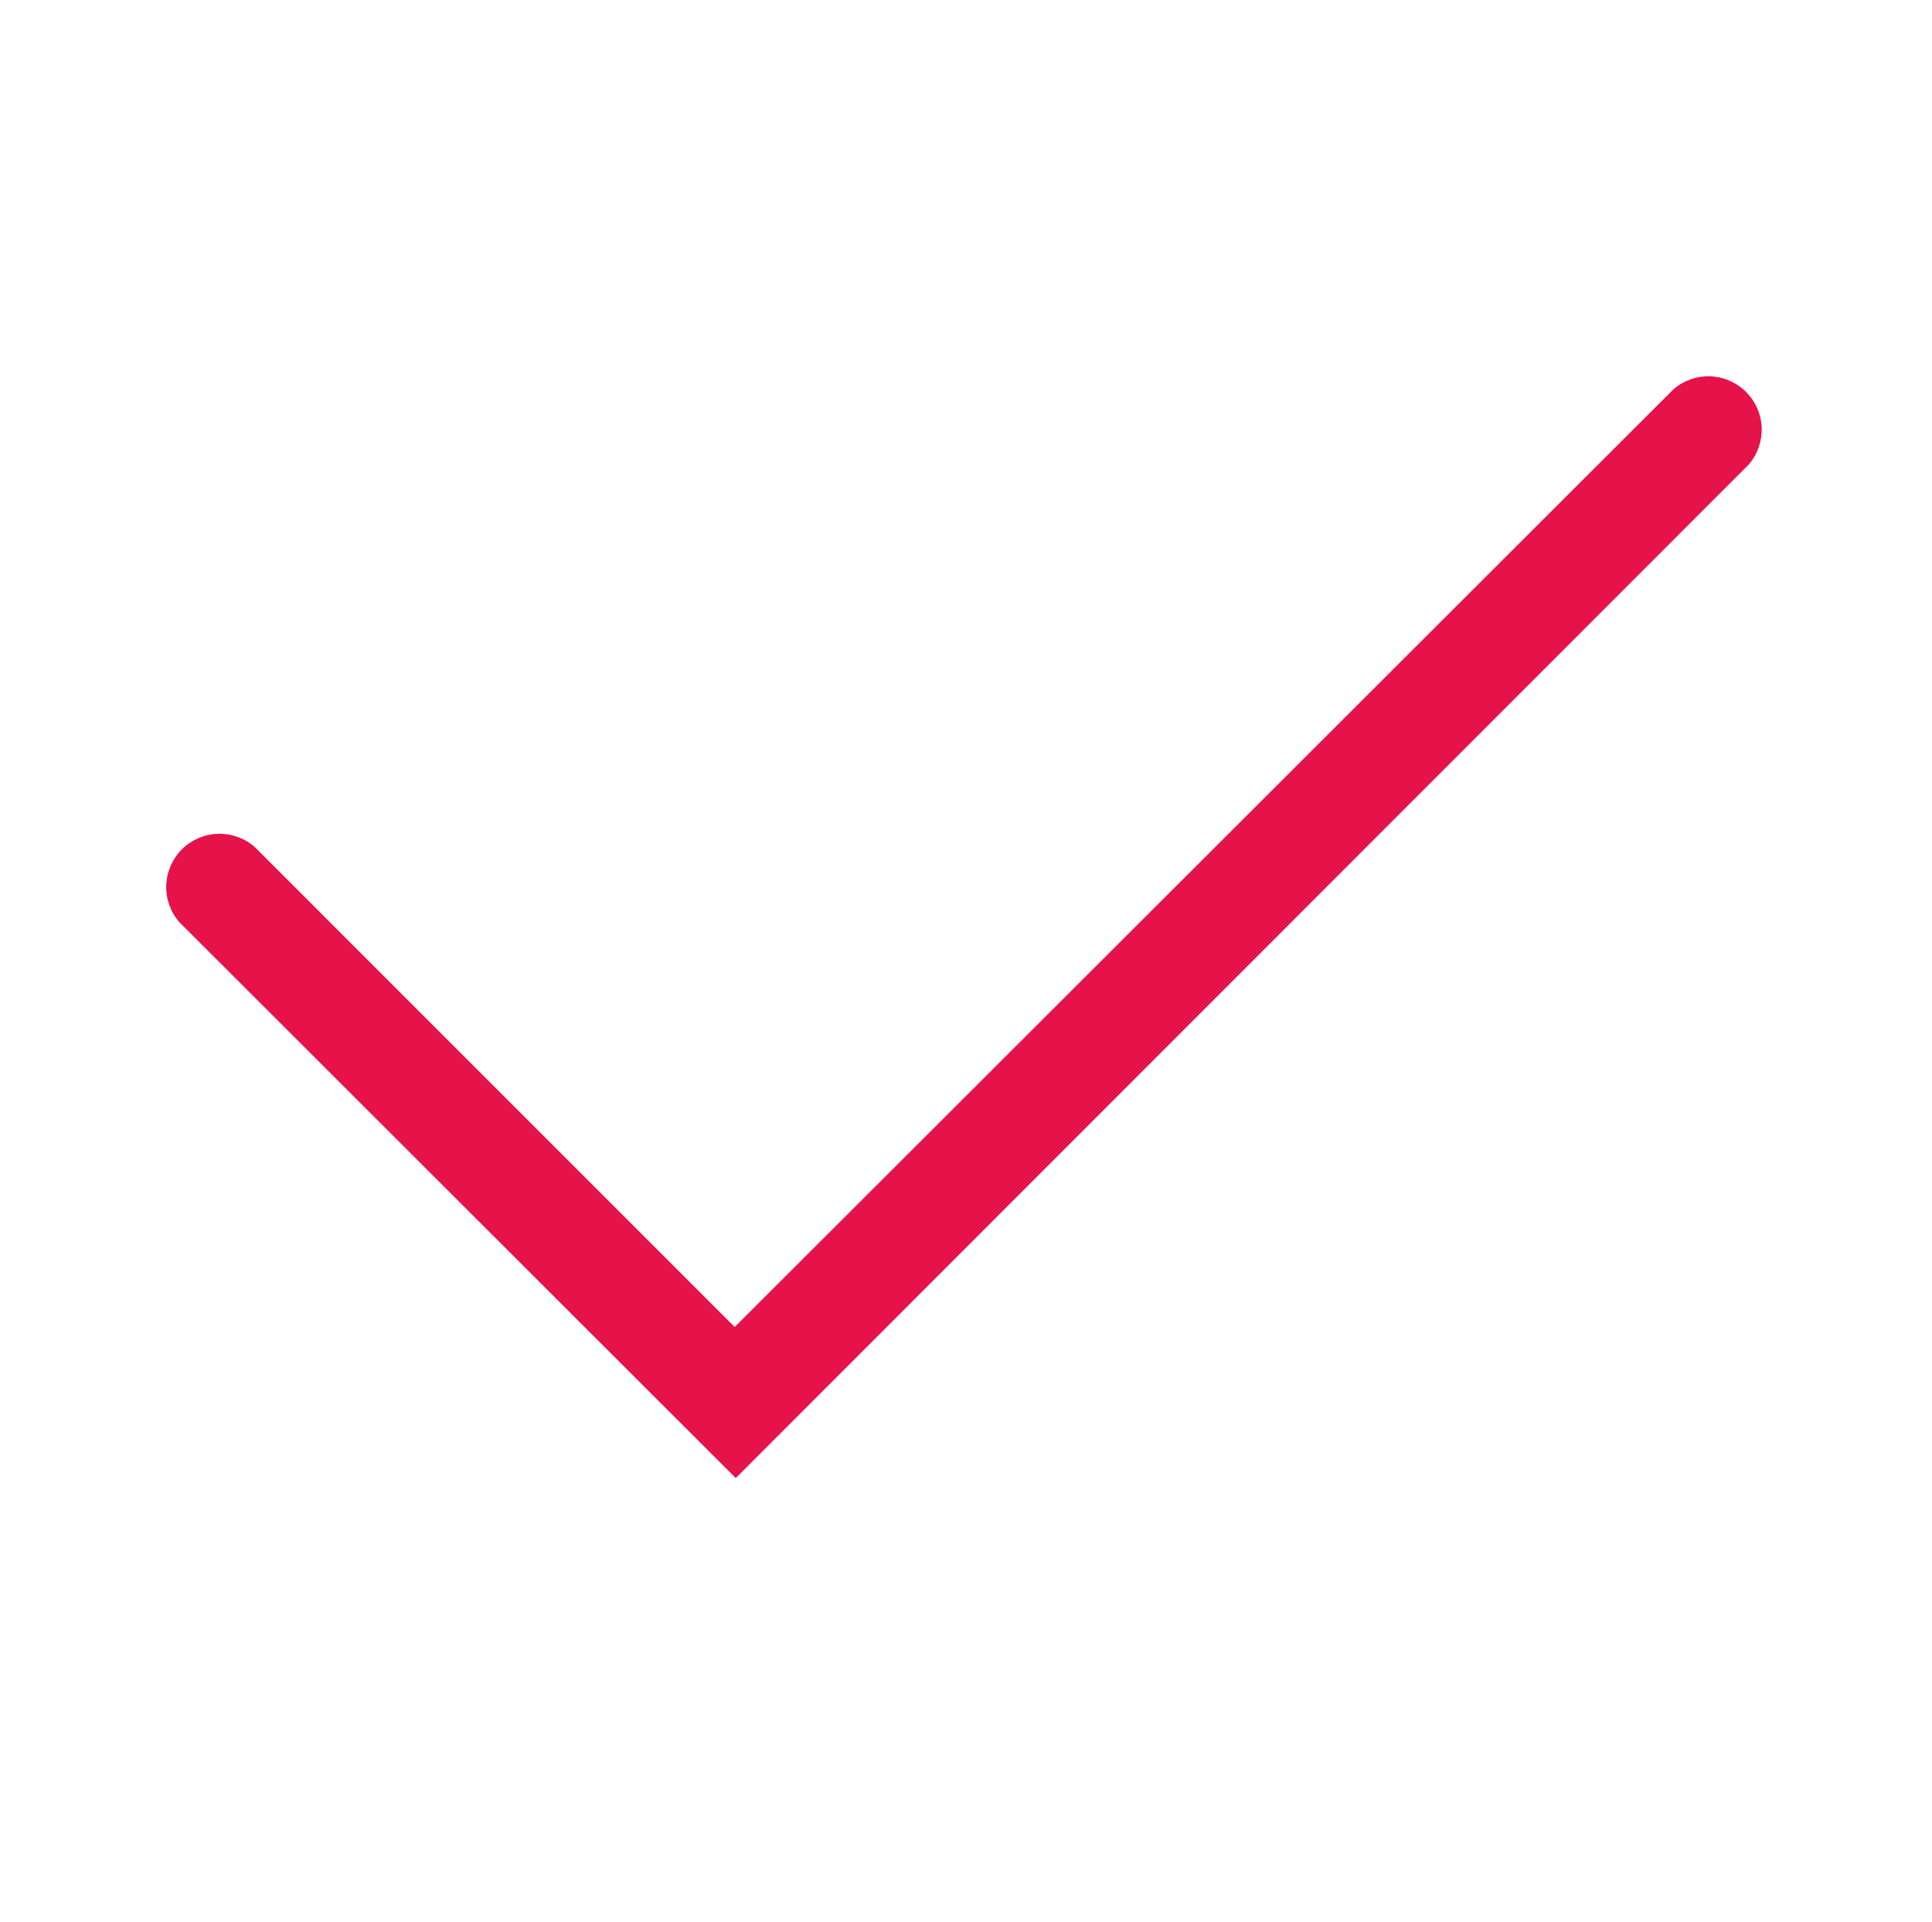 <svg width="186" height="185" viewBox="0 0 186 185" fill="none" xmlns="http://www.w3.org/2000/svg">
<path d="M70.834 142.296L17.236 88.748C16.394 87.765 15.954 86.501 16.004 85.207C16.054 83.914 16.59 82.687 17.505 81.772C18.42 80.857 19.647 80.321 20.941 80.271C22.234 80.221 23.498 80.661 24.482 81.502L70.731 127.753L161.125 37.462C162.108 36.62 163.372 36.18 164.666 36.23C165.959 36.28 167.186 36.816 168.101 37.732C169.016 38.647 169.552 39.874 169.602 41.167C169.652 42.46 169.212 43.725 168.37 44.708L70.834 142.296Z" fill="#E5134A"/>
</svg>
